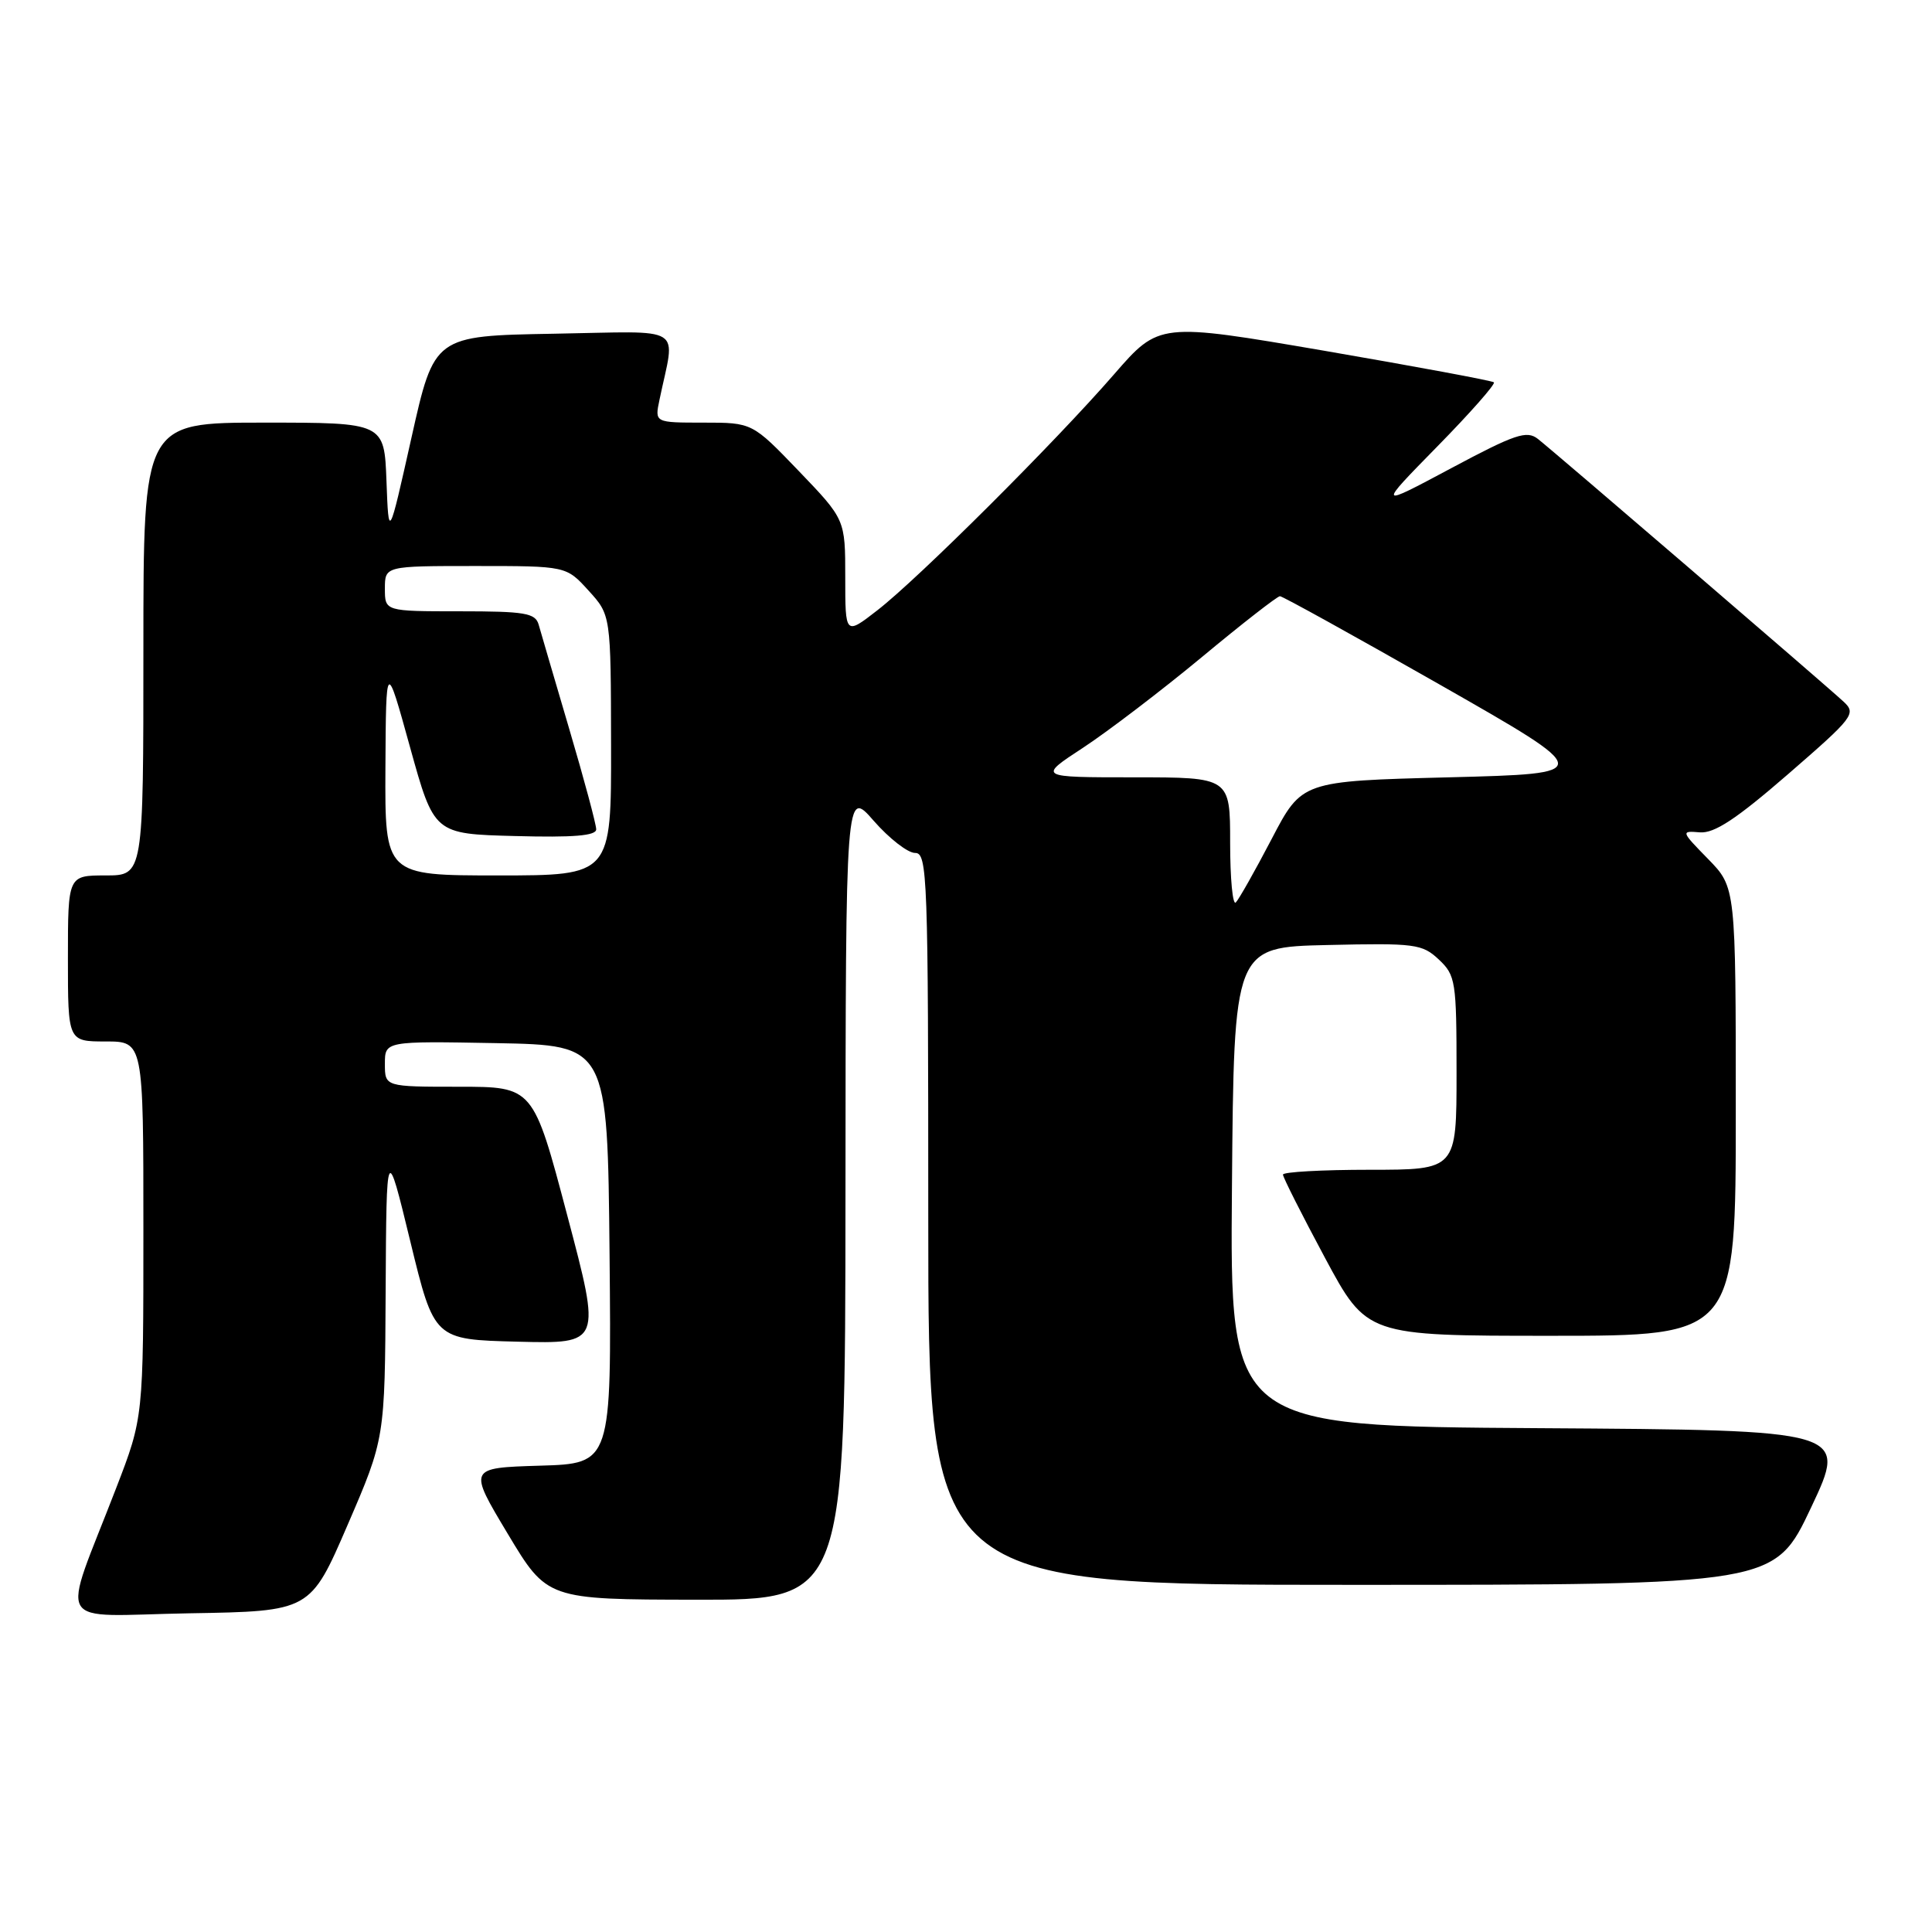 <?xml version="1.0" encoding="UTF-8" standalone="no"?>
<!DOCTYPE svg PUBLIC "-//W3C//DTD SVG 1.1//EN" "http://www.w3.org/Graphics/SVG/1.1/DTD/svg11.dtd" >
<svg xmlns="http://www.w3.org/2000/svg" xmlns:xlink="http://www.w3.org/1999/xlink" version="1.1" viewBox="0 0 256 256">
 <g >
 <path fill="currentColor"
d=" M 46.06 202.06 C 51.00 190.62 51.00 190.62 51.10 171.06 C 51.21 151.50 51.21 151.50 54.37 164.50 C 57.53 177.50 57.53 177.50 68.60 177.78 C 79.67 178.06 79.67 178.06 75.16 161.03 C 70.66 144.00 70.66 144.00 60.83 144.00 C 51.00 144.00 51.00 144.00 51.00 140.97 C 51.00 137.95 51.00 137.95 65.75 138.22 C 80.50 138.50 80.50 138.50 80.77 166.21 C 81.03 193.93 81.03 193.93 71.54 194.21 C 62.04 194.50 62.04 194.50 67.27 203.22 C 72.50 211.94 72.50 211.94 92.25 211.97 C 112.00 212.00 112.00 212.00 112.03 158.25 C 112.06 104.50 112.06 104.50 115.78 108.77 C 117.83 111.11 120.29 113.02 121.25 113.02 C 122.89 113.00 123.00 115.97 123.00 161.50 C 123.00 210.00 123.00 210.00 179.07 210.00 C 235.14 210.00 235.14 210.00 239.98 199.75 C 244.82 189.50 244.82 189.50 203.89 189.24 C 162.97 188.98 162.97 188.98 163.24 157.24 C 163.50 125.50 163.50 125.50 175.90 125.22 C 187.52 124.95 188.45 125.08 190.65 127.14 C 192.88 129.24 193.00 130.01 193.00 142.17 C 193.00 155.00 193.00 155.00 181.50 155.00 C 175.18 155.00 170.00 155.29 170.00 155.64 C 170.00 156.00 172.50 160.95 175.55 166.64 C 181.11 177.00 181.11 177.00 205.55 177.00 C 230.00 177.00 230.00 177.00 230.00 147.29 C 230.00 117.58 230.00 117.58 226.34 113.83 C 222.73 110.14 222.71 110.08 225.23 110.29 C 227.16 110.45 230.07 108.53 236.94 102.57 C 245.62 95.04 245.99 94.56 244.29 92.98 C 242.02 90.86 206.05 59.95 203.78 58.16 C 202.30 57.00 200.78 57.51 192.29 62.04 C 182.50 67.27 182.50 67.27 190.45 59.16 C 194.82 54.71 198.19 50.88 197.95 50.66 C 197.70 50.44 187.62 48.57 175.55 46.49 C 153.59 42.73 153.59 42.73 147.61 49.61 C 139.83 58.57 121.68 76.67 116.25 80.87 C 112.00 84.17 112.00 84.17 112.00 76.50 C 112.00 68.83 112.00 68.83 105.84 62.41 C 99.68 56.00 99.68 56.00 93.22 56.00 C 86.75 56.00 86.75 56.00 87.38 53.00 C 89.48 42.88 91.13 43.92 73.40 44.22 C 57.54 44.50 57.54 44.50 54.52 58.00 C 51.50 71.50 51.50 71.50 51.21 63.75 C 50.92 56.00 50.92 56.00 34.96 56.00 C 19.00 56.00 19.00 56.00 19.00 86.00 C 19.00 116.00 19.00 116.00 14.00 116.00 C 9.00 116.00 9.00 116.00 9.00 127.00 C 9.00 138.00 9.00 138.00 14.00 138.00 C 19.00 138.00 19.00 138.00 19.00 162.91 C 19.00 187.83 19.00 187.83 15.40 197.16 C 8.06 216.21 6.83 214.09 25.10 213.77 C 41.12 213.50 41.12 213.50 46.06 202.06 Z  M 163.00 111.67 C 163.00 103.00 163.00 103.00 150.26 103.00 C 137.52 103.00 137.52 103.00 143.51 99.08 C 146.80 96.92 153.88 91.52 159.24 87.08 C 164.59 82.63 169.26 79.00 169.60 79.00 C 169.94 79.00 179.50 84.29 190.84 90.75 C 211.45 102.50 211.45 102.50 191.98 103.00 C 172.50 103.50 172.50 103.50 168.50 111.17 C 166.30 115.38 164.16 119.17 163.75 119.58 C 163.34 120.00 163.00 116.43 163.00 111.67 Z  M 51.07 101.75 C 51.15 87.50 51.15 87.50 54.33 99.00 C 57.52 110.50 57.52 110.50 68.26 110.78 C 76.01 110.99 79.00 110.74 79.00 109.89 C 79.00 109.24 77.40 103.26 75.43 96.60 C 73.47 89.95 71.64 83.71 71.37 82.75 C 70.93 81.23 69.53 81.00 60.93 81.00 C 51.00 81.00 51.00 81.00 51.00 78.00 C 51.00 75.00 51.00 75.00 63.01 75.00 C 75.03 75.00 75.03 75.00 77.98 78.25 C 80.94 81.50 80.94 81.50 80.97 98.75 C 81.00 116.00 81.00 116.00 66.00 116.00 C 51.00 116.00 51.00 116.00 51.07 101.75 Z "/>
</g>
</svg>
